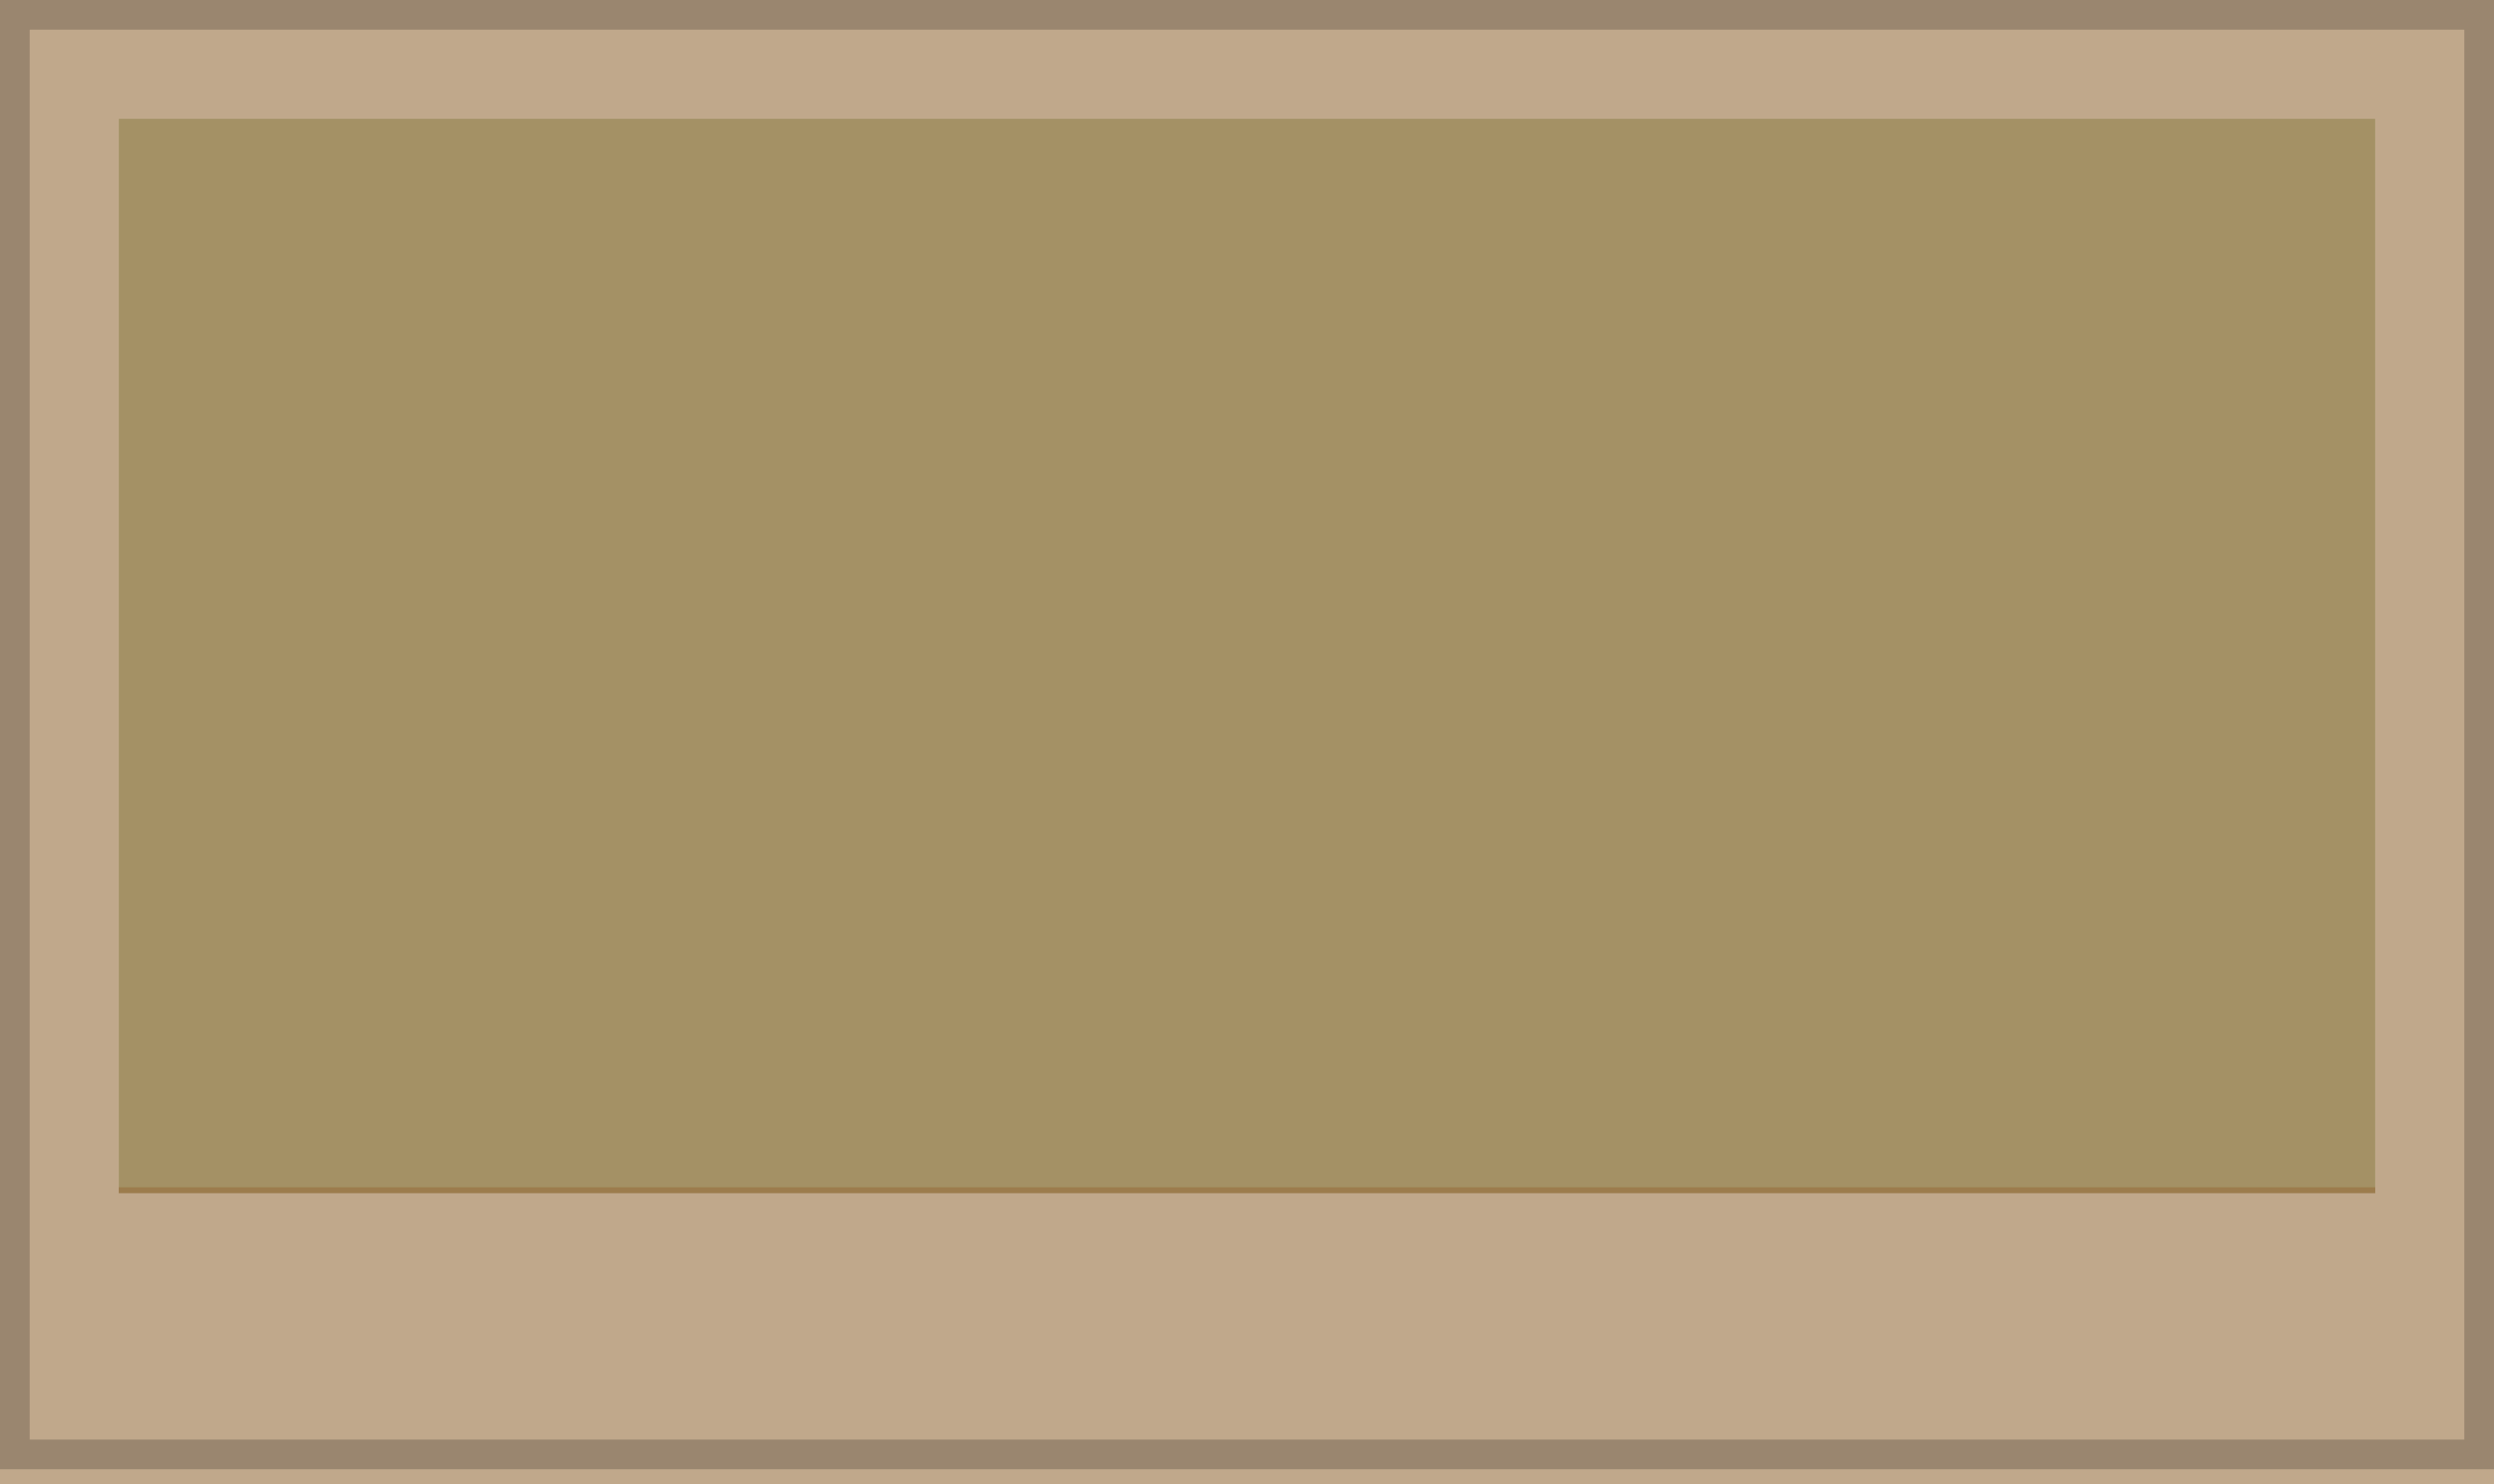 <?xml version="1.0" encoding="UTF-8" standalone="no"?>
<svg xmlns:xlink="http://www.w3.org/1999/xlink" height="25.0px" width="42.0px" xmlns="http://www.w3.org/2000/svg">
  <g transform="matrix(1.0, 0.0, 0.0, 1.0, 2.0, 2.0)">
    <path d="M38.0 0.0 L38.0 18.1 0.0 18.1 0.0 0.0 38.0 0.0" fill="#7d6324" fill-opacity="0.702" fill-rule="evenodd" stroke="none"/>
    <path d="M-2.0 22.8 L-2.0 21.95 -2.0 18.1 -2.0 -1.65 -2.0 -1.9 -2.0 -2.0 40.0 -2.0 40.0 21.95 40.0 22.8 40.0 23.0 -2.0 23.0 -2.0 22.8 40.0 22.8 -2.0 22.8 M38.0 18.0 L38.0 0.0 0.0 0.0 0.0 18.0 38.0 18.0" fill="#976f3e" fill-opacity="0.6" fill-rule="evenodd" stroke="none"/>
    <path d="M40.0 22.75 L-2.0 22.75 -2.0 22.25 -2.0 21.95 -2.0 18.35 -2.0 2.55 -2.0 2.0 -2.0 -2.0 40.0 -2.0 40.0 22.75 M39.5 22.25 L39.5 -1.5 -1.5 -1.5 -1.5 22.25 39.5 22.25" fill="#000000" fill-opacity="0.2" fill-rule="evenodd" stroke="none"/>
  </g>
</svg>
